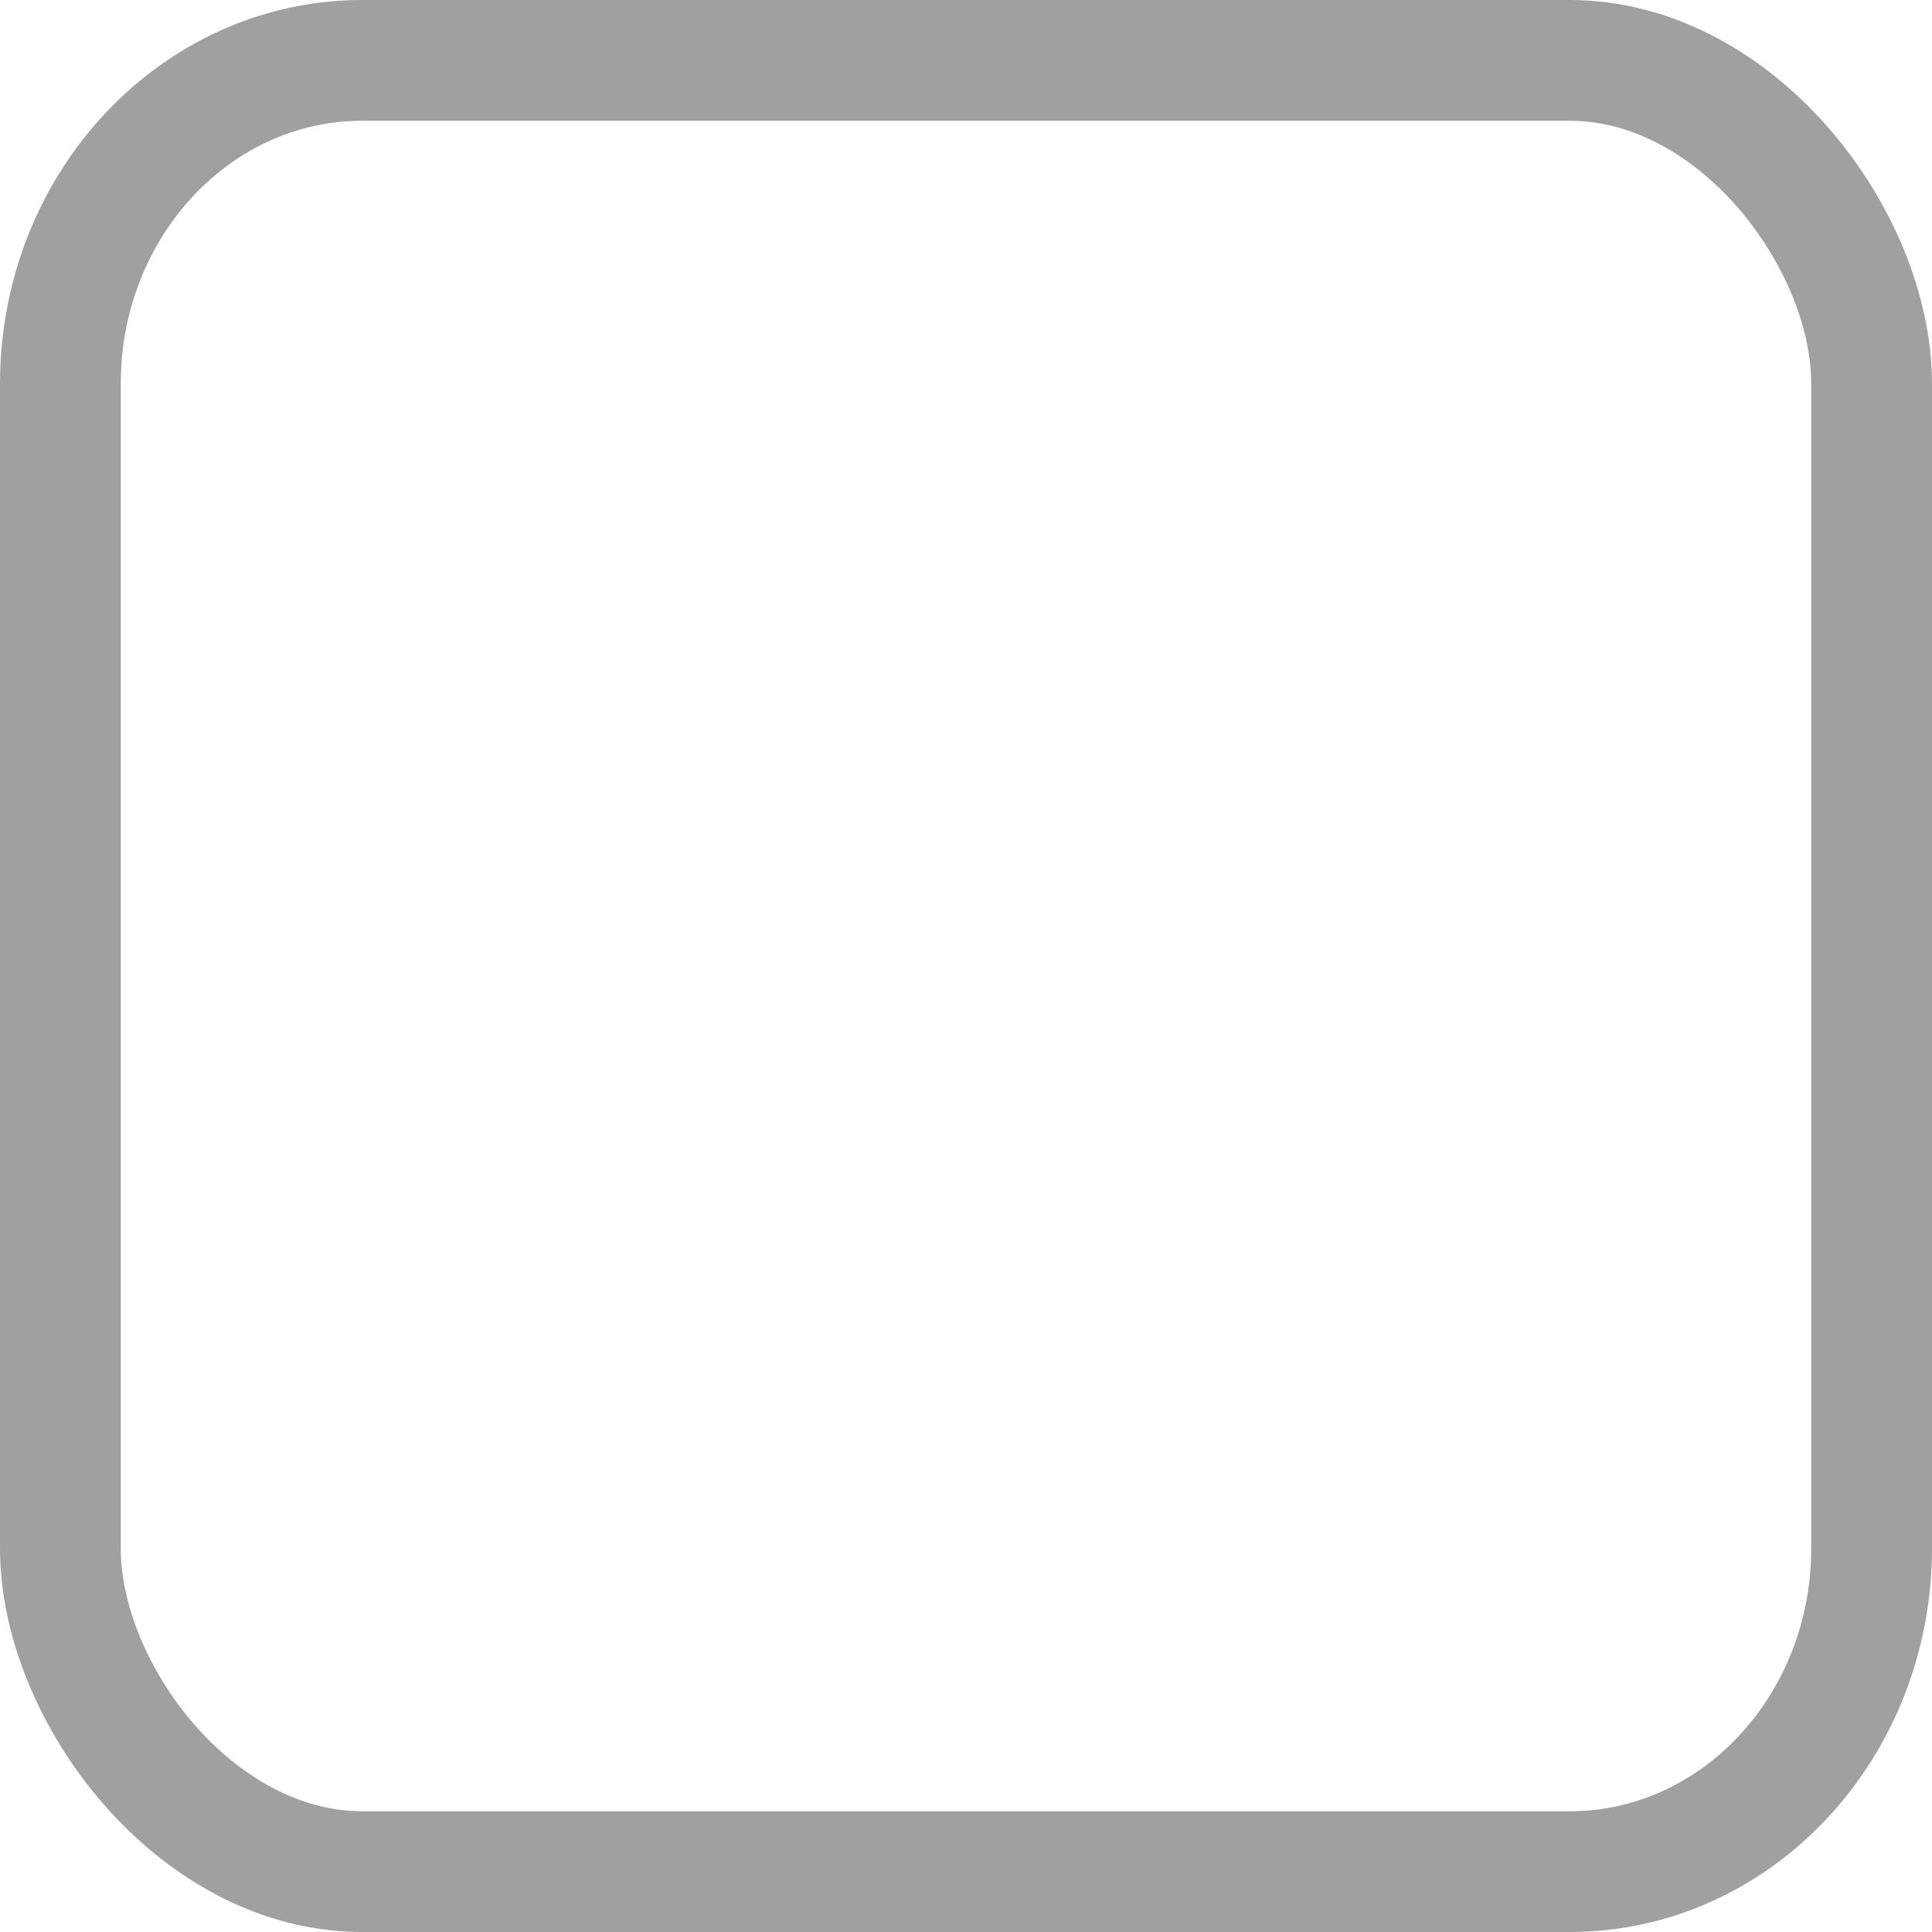 <?xml version="1.0" encoding="UTF-8" standalone="no"?>
<!-- Created with Inkscape (http://www.inkscape.org/) -->

<svg
   xmlns:dc="http://purl.org/dc/elements/1.1/"
   xmlns:cc="http://creativecommons.org/ns#"
   xmlns:rdf="http://www.w3.org/1999/02/22-rdf-syntax-ns#"
   xmlns:svg="http://www.w3.org/2000/svg"
   xmlns="http://www.w3.org/2000/svg"
   xmlns:xlink="http://www.w3.org/1999/xlink"
   xmlns:sodipodi="http://sodipodi.sourceforge.net/DTD/sodipodi-0.dtd"
   xmlns:inkscape="http://www.inkscape.org/namespaces/inkscape"
   height="16px"
   width="16px"
   version="1.1"
   id="svg2"
   inkscape:version="0.48.4 r9939"
   sodipodi:docname="tooltip-generic-border-focused.svg">
  <sodipodi:namedview
     pagecolor="#ffffff"
     bordercolor="#666666"
     borderopacity="1"
     objecttolerance="10"
     gridtolerance="10"
     guidetolerance="10"
     inkscape:pageopacity="0"
     inkscape:pageshadow="2"
     inkscape:window-width="1004"
     inkscape:window-height="741"
     id="namedview10"
     showgrid="false"
     inkscape:zoom="17.625"
     inkscape:cx="8.567376"
     inkscape:cy="8"
     inkscape:window-x="0"
     inkscape:window-y="27"
     inkscape:window-maximized="0"
     inkscape:current-layer="svg2" />
  <defs
     id="defs12">
    <linearGradient
       id="linearGradient3006">
      <stop
         style="stop-color:#a0a0a0;stop-opacity:1"
         offset="0"
         id="stop3008" />
      <stop
         style="stop-color:#bebebe;stop-opacity:1;"
         offset="1"
         id="stop3010" />
    </linearGradient>
    <linearGradient
       gradientUnits="userSpaceOnUse"
       y2="13.463"
       x2="8"
       y1="1.537"
       x1="8"
       id="linearGradient3851"
       xlink:href="#linearGradient3845"
       inkscape:collect="always" />
    <linearGradient
       id="linearGradient3845">
      <stop
         id="stop3847"
         offset="0"
         style="stop-color:#b4b4b4;stop-opacity:1" />
      <stop
         id="stop3849"
         offset="1"
         style="stop-color:#bebebe;stop-opacity:1" />
    </linearGradient>
  </defs>
  <rect
     style="color:#000000;fill:none;stroke:#a0a0a0;stroke-width:1;stroke-miterlimit:4;stroke-opacity:1;stroke-dasharray:none;marker:none;visibility:visible;display:inline;overflow:visible;enable-background:accumulate"
     id="rect17861"
     width="15"
     height="15"
     x="0.5"
     y="0.5"
     rx="2.5"
     ry="2.679" />
</svg>
